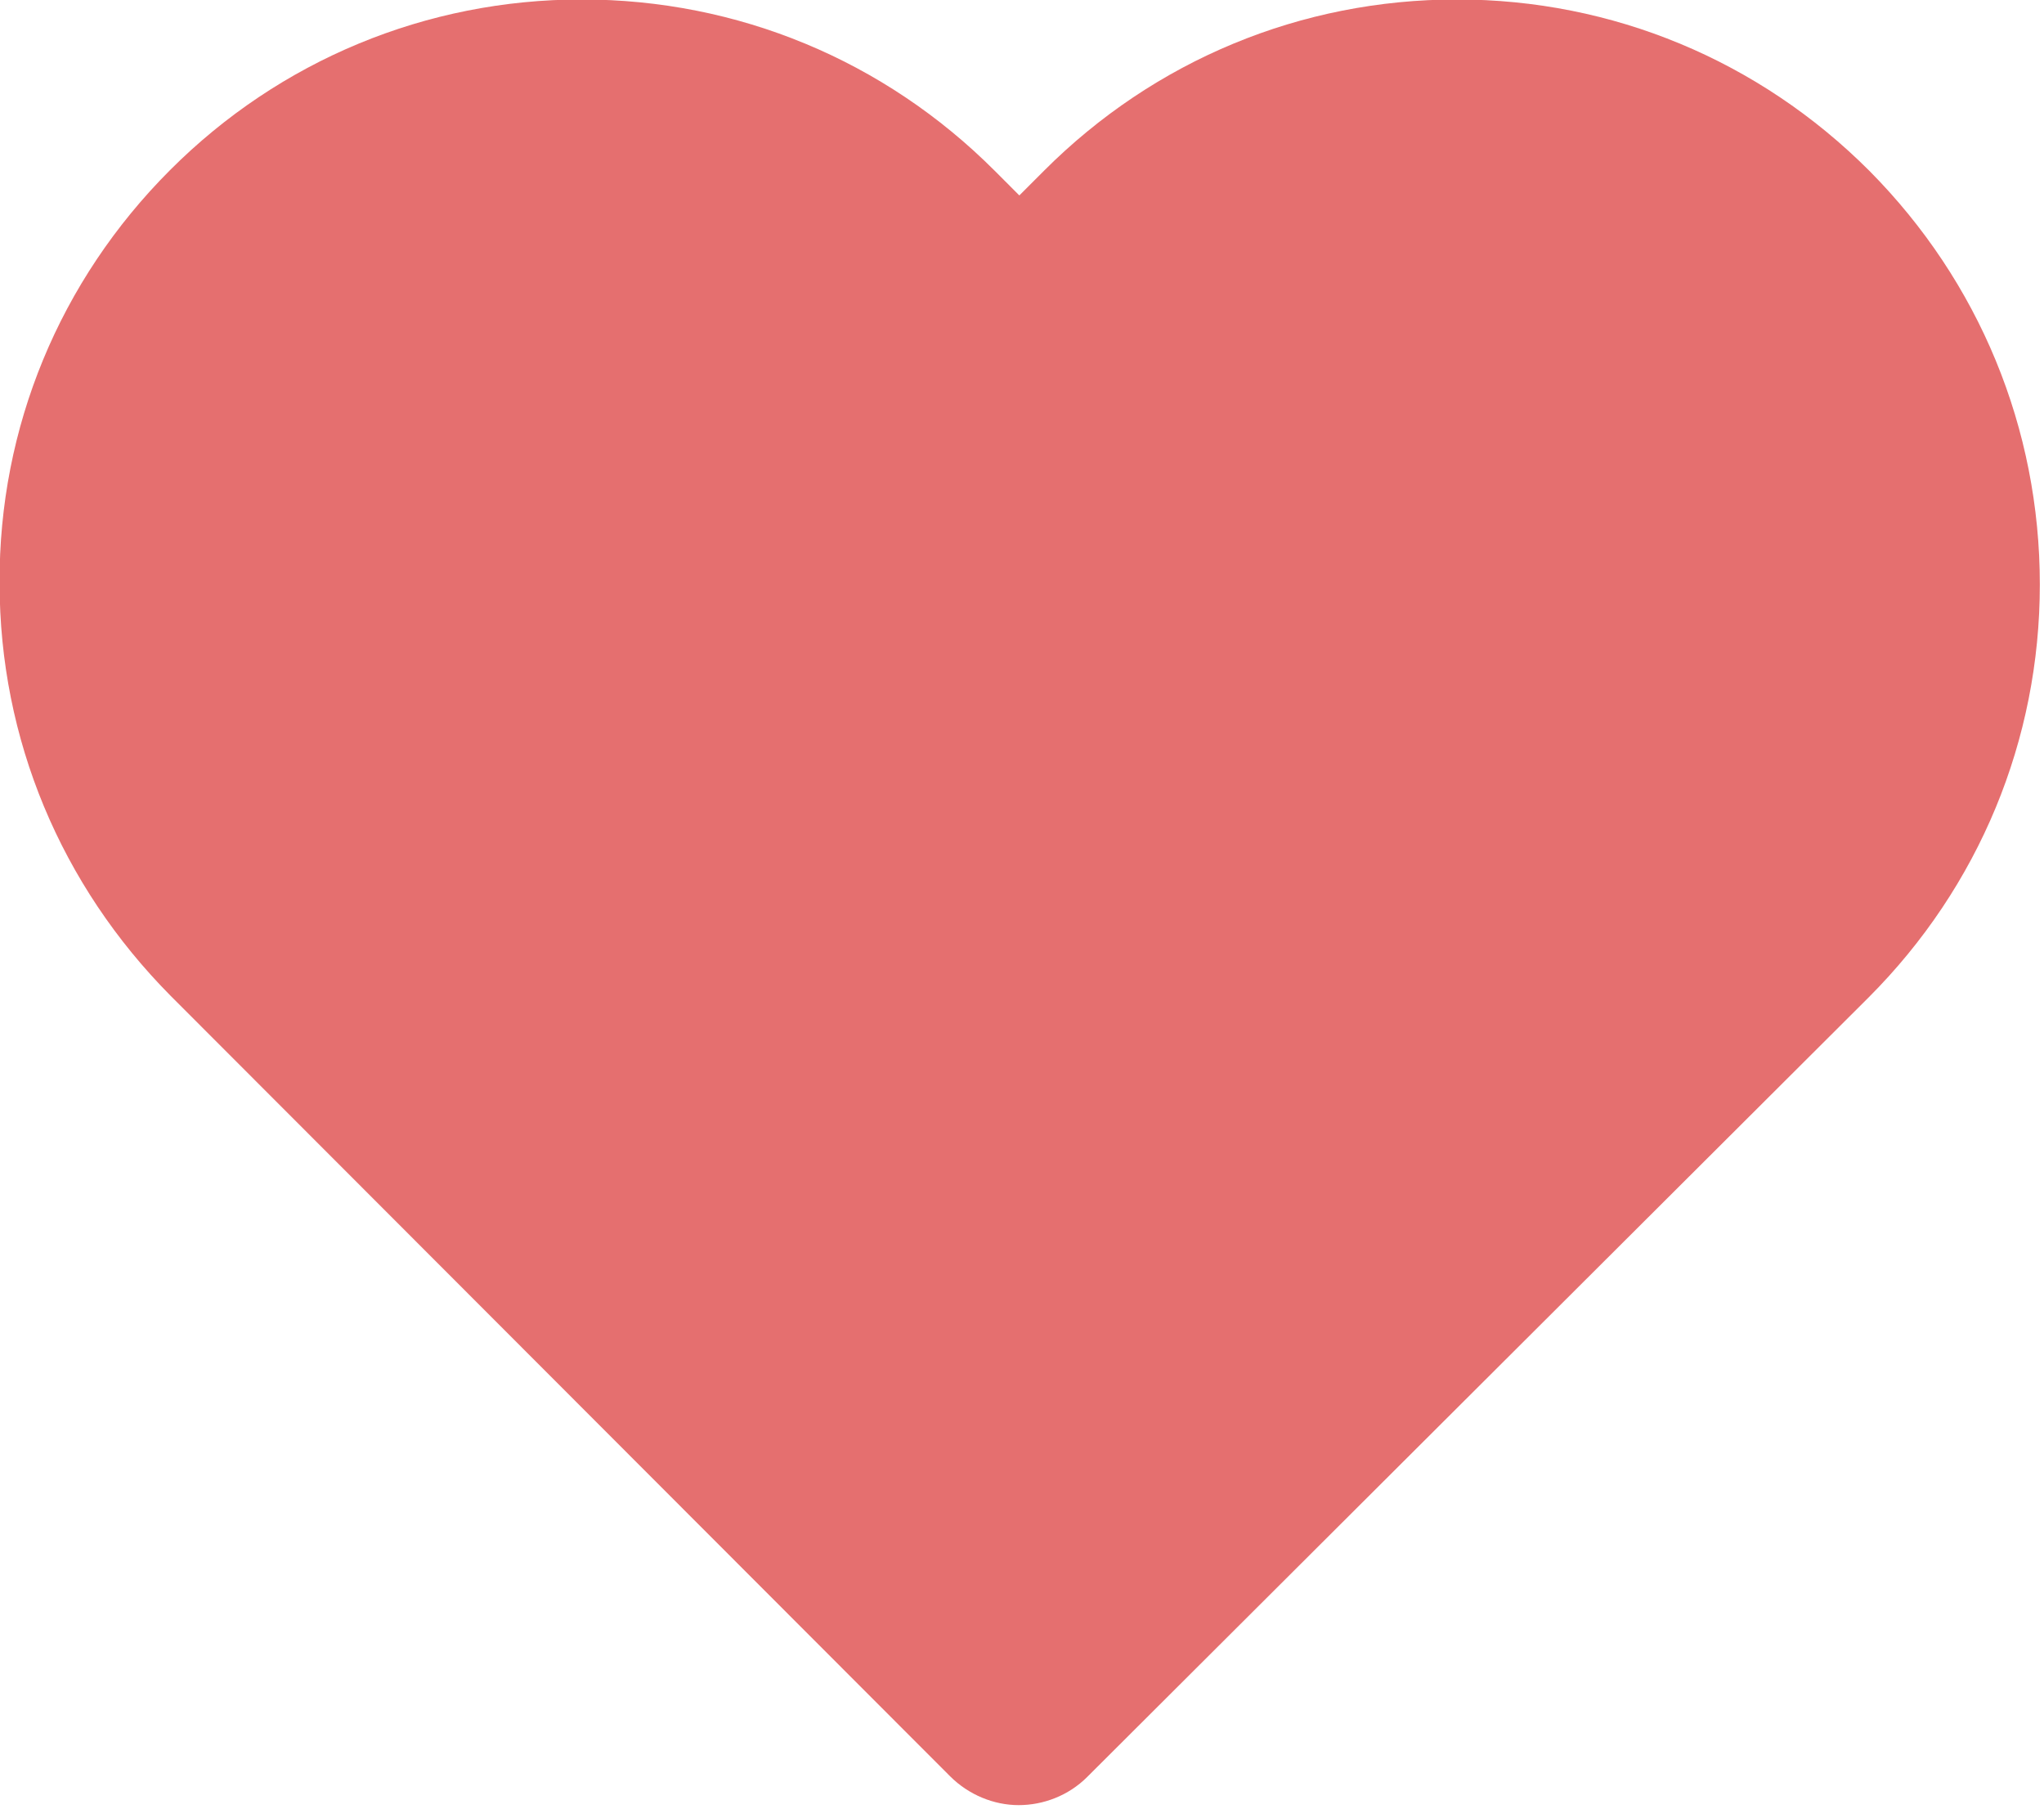 <?xml version="1.0" encoding="UTF-8" standalone="no"?>
<!DOCTYPE svg PUBLIC "-//W3C//DTD SVG 1.1//EN" "http://www.w3.org/Graphics/SVG/1.1/DTD/svg11.dtd">
<svg width="100%" height="100%" viewBox="0 0 442 391" version="1.1" xmlns="http://www.w3.org/2000/svg" xmlns:xlink="http://www.w3.org/1999/xlink" xml:space="preserve" xmlns:serif="http://www.serif.com/" style="fill-rule:evenodd;clip-rule:evenodd;stroke-linejoin:round;stroke-miterlimit:2;">
    <g transform="matrix(1,0,0,1,-0.4,-508.45)">
        <g transform="matrix(1,0,0,1,-346.353,-445.578)">
            <g transform="matrix(0.434,0,0,0.434,193.008,758.568)">
                <path d="M1080.21,450.103C1002.49,450.103 929.438,480.36 874.381,535.472L862.147,547.72L849.912,535.472C794.855,480.36 721.807,450.103 644.08,450.103C566.714,450.103 493.665,480.36 438.969,535.112C383.912,590.224 353.685,663.347 354.045,740.792C354.045,818.597 384.632,891.36 439.328,946.472L827.601,1335.14C836.957,1344.5 849.552,1349.55 861.787,1349.55C874.021,1349.55 886.616,1344.86 895.972,1335.5L1285.32,947.192C1340.38,892.08 1370.61,818.958 1370.61,741.513C1370.61,663.707 1340.38,590.585 1285.68,535.472C1230.63,480.36 1157.58,450.103 1080.21,450.103Z" style="fill:rgb(229,111,111);"/>
            </g>
        </g>
    </g>
</svg>
